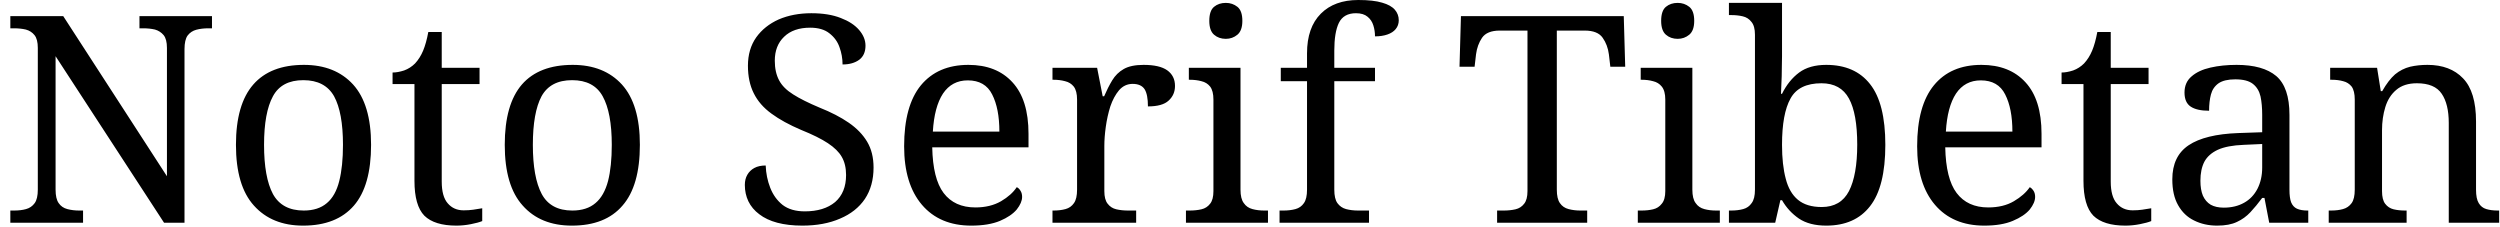 <svg width="121" height="11" viewBox="0 0 121 11" fill="none" xmlns="http://www.w3.org/2000/svg">
<path d="M4.02 10.78H0.5V10.19H0.68C0.9 10.19 1.093 10.167 1.26 10.12C1.433 10.073 1.573 9.977 1.68 9.83C1.78 9.69 1.83 9.473 1.83 9.18V2.32C1.83 2.04 1.777 1.833 1.67 1.7C1.563 1.567 1.423 1.477 1.25 1.43C1.077 1.39 0.887 1.37 0.68 1.37H0.5V0.78H3.06L8.08 8.53V2.32C8.08 2.04 8.027 1.833 7.92 1.7C7.807 1.567 7.667 1.477 7.5 1.43C7.327 1.39 7.137 1.37 6.93 1.37H6.75V0.78H10.26V1.37H10.08C9.873 1.37 9.68 1.393 9.5 1.44C9.327 1.487 9.187 1.58 9.08 1.72C8.98 1.86 8.93 2.08 8.93 2.38V10.78H7.94L2.69 2.72V9.18C2.69 9.473 2.74 9.69 2.84 9.83C2.94 9.977 3.08 10.073 3.26 10.12C3.44 10.167 3.63 10.19 3.83 10.19H4.02V10.78ZM14.67 10.92C13.663 10.92 12.87 10.597 12.29 9.95C11.71 9.31 11.42 8.33 11.42 7.01C11.42 5.703 11.7 4.73 12.26 4.09C12.813 3.457 13.63 3.14 14.71 3.14C15.717 3.14 16.51 3.457 17.09 4.09C17.67 4.73 17.96 5.703 17.96 7.01C17.96 8.33 17.683 9.31 17.13 9.95C16.57 10.597 15.75 10.92 14.67 10.92ZM14.7 10.19C15.167 10.19 15.54 10.07 15.82 9.83C16.1 9.597 16.3 9.24 16.42 8.76C16.54 8.287 16.6 7.703 16.6 7.01C16.6 5.97 16.457 5.187 16.17 4.66C15.877 4.14 15.38 3.88 14.68 3.88C13.98 3.88 13.49 4.14 13.21 4.66C12.923 5.187 12.78 5.97 12.78 7.01C12.78 8.057 12.923 8.85 13.21 9.39C13.503 9.923 14 10.19 14.7 10.19ZM22.09 10.92C21.383 10.92 20.867 10.76 20.54 10.44C20.22 10.113 20.06 9.55 20.06 8.75V4.07H19V3.51C19.167 3.51 19.353 3.477 19.56 3.41C19.76 3.337 19.937 3.223 20.09 3.07C20.25 2.897 20.38 2.69 20.48 2.45C20.58 2.21 20.663 1.91 20.73 1.55H21.38V3.28H23.21V4.07H21.38V8.79C21.38 9.27 21.477 9.62 21.67 9.84C21.863 10.067 22.12 10.18 22.44 10.18C22.607 10.18 22.76 10.17 22.9 10.15C23.04 10.13 23.187 10.107 23.34 10.08V10.7C23.213 10.753 23.03 10.803 22.79 10.85C22.55 10.897 22.317 10.92 22.09 10.92ZM27.68 10.92C26.667 10.92 25.873 10.597 25.3 9.95C24.72 9.31 24.43 8.33 24.43 7.01C24.43 5.703 24.707 4.73 25.26 4.09C25.813 3.457 26.633 3.14 27.72 3.14C28.727 3.14 29.52 3.457 30.1 4.09C30.68 4.73 30.97 5.703 30.97 7.01C30.97 8.33 30.69 9.31 30.13 9.95C29.577 10.597 28.76 10.92 27.68 10.92ZM27.7 10.19C28.167 10.19 28.54 10.07 28.82 9.83C29.1 9.597 29.303 9.24 29.43 8.76C29.55 8.287 29.61 7.703 29.61 7.01C29.61 5.97 29.463 5.187 29.17 4.66C28.883 4.14 28.39 3.88 27.69 3.88C26.99 3.88 26.497 4.14 26.21 4.66C25.93 5.187 25.79 5.97 25.79 7.01C25.79 8.057 25.933 8.85 26.22 9.39C26.507 9.923 27 10.19 27.7 10.19ZM38.83 10.92C38.377 10.92 37.973 10.873 37.62 10.78C37.273 10.687 36.983 10.55 36.75 10.37C36.517 10.197 36.34 9.987 36.22 9.74C36.107 9.5 36.05 9.237 36.05 8.95C36.05 8.763 36.09 8.6 36.17 8.46C36.25 8.32 36.363 8.21 36.51 8.13C36.657 8.05 36.84 8.01 37.06 8.01C37.073 8.39 37.147 8.75 37.28 9.09C37.413 9.43 37.613 9.707 37.88 9.92C38.153 10.127 38.51 10.23 38.95 10.23C39.57 10.23 40.06 10.08 40.42 9.78C40.773 9.473 40.95 9.037 40.95 8.47C40.95 8.123 40.88 7.83 40.74 7.59C40.607 7.357 40.383 7.137 40.07 6.93C39.757 6.723 39.327 6.51 38.78 6.29C38.2 6.043 37.72 5.78 37.34 5.5C36.953 5.22 36.667 4.89 36.48 4.51C36.293 4.137 36.2 3.693 36.2 3.18C36.2 2.647 36.333 2.19 36.6 1.81C36.867 1.437 37.23 1.147 37.69 0.94C38.157 0.74 38.683 0.64 39.27 0.64C39.83 0.64 40.303 0.717 40.69 0.87C41.077 1.017 41.373 1.21 41.58 1.45C41.787 1.69 41.89 1.943 41.89 2.21C41.89 2.51 41.79 2.737 41.59 2.89C41.383 3.043 41.113 3.12 40.78 3.12C40.78 2.833 40.73 2.553 40.63 2.28C40.537 2.013 40.373 1.79 40.14 1.61C39.913 1.43 39.603 1.34 39.21 1.34C38.67 1.34 38.25 1.487 37.95 1.78C37.65 2.067 37.5 2.453 37.5 2.94C37.5 3.313 37.57 3.63 37.71 3.89C37.843 4.143 38.07 4.37 38.39 4.57C38.703 4.77 39.13 4.983 39.67 5.21C40.223 5.43 40.693 5.673 41.08 5.94C41.467 6.207 41.763 6.513 41.97 6.86C42.177 7.207 42.28 7.623 42.28 8.11C42.28 8.703 42.14 9.21 41.86 9.63C41.58 10.043 41.18 10.36 40.66 10.58C40.14 10.807 39.53 10.92 38.83 10.92ZM47.01 10.92C45.99 10.92 45.193 10.583 44.62 9.91C44.047 9.237 43.76 8.293 43.76 7.08C43.76 5.773 44.03 4.79 44.57 4.13C45.117 3.47 45.883 3.14 46.87 3.14C47.777 3.14 48.487 3.42 49 3.98C49.52 4.54 49.78 5.373 49.78 6.48V7.13H45.12C45.14 8.143 45.323 8.88 45.67 9.34C46.023 9.807 46.537 10.04 47.21 10.04C47.69 10.04 48.103 9.94 48.45 9.74C48.79 9.54 49.043 9.313 49.21 9.06C49.277 9.087 49.337 9.143 49.39 9.23C49.443 9.31 49.47 9.41 49.47 9.53C49.47 9.717 49.383 9.92 49.21 10.14C49.03 10.353 48.76 10.537 48.4 10.69C48.033 10.843 47.57 10.92 47.01 10.92ZM45.15 6.37H48.37C48.37 5.623 48.253 5.023 48.02 4.57C47.793 4.117 47.4 3.89 46.84 3.89C46.327 3.89 45.927 4.103 45.64 4.53C45.36 4.957 45.197 5.57 45.15 6.37ZM54.99 10.78H50.94V10.19H50.99C51.203 10.19 51.397 10.167 51.57 10.12C51.743 10.073 51.88 9.977 51.98 9.83C52.08 9.69 52.13 9.473 52.13 9.18V4.82C52.13 4.54 52.077 4.33 51.97 4.19C51.863 4.057 51.723 3.97 51.55 3.93C51.377 3.883 51.19 3.86 50.99 3.86H50.94V3.28H53.1L53.37 4.66H53.44C53.56 4.38 53.69 4.123 53.83 3.89C53.97 3.657 54.157 3.473 54.39 3.34C54.623 3.207 54.943 3.14 55.35 3.14C55.863 3.14 56.243 3.227 56.49 3.4C56.743 3.58 56.87 3.833 56.87 4.16C56.87 4.447 56.767 4.683 56.56 4.87C56.36 5.057 56.027 5.15 55.56 5.15C55.56 4.77 55.507 4.493 55.4 4.32C55.287 4.147 55.093 4.06 54.82 4.06C54.56 4.06 54.34 4.163 54.16 4.37C53.987 4.577 53.847 4.837 53.74 5.15C53.64 5.47 53.567 5.8 53.52 6.14C53.473 6.48 53.45 6.787 53.45 7.06V9.25C53.45 9.523 53.503 9.727 53.61 9.86C53.717 10 53.857 10.09 54.03 10.13C54.203 10.17 54.393 10.19 54.6 10.19H54.99V10.78ZM61.37 10.78H57.4V10.19H57.58C57.787 10.19 57.977 10.17 58.15 10.13C58.323 10.09 58.463 10 58.57 9.86C58.677 9.727 58.73 9.523 58.73 9.25V4.82C58.73 4.54 58.677 4.33 58.57 4.19C58.463 4.057 58.323 3.97 58.15 3.93C57.977 3.883 57.787 3.86 57.58 3.86H57.54V3.28H60.04V9.18C60.04 9.473 60.093 9.69 60.2 9.83C60.3 9.977 60.44 10.073 60.62 10.12C60.793 10.167 60.983 10.19 61.19 10.19H61.37V10.78ZM59.33 1.88C59.103 1.88 58.913 1.813 58.76 1.68C58.607 1.547 58.53 1.323 58.53 1.01C58.53 0.683 58.607 0.457 58.76 0.33C58.913 0.203 59.103 0.14 59.33 0.14C59.543 0.14 59.73 0.203 59.89 0.33C60.05 0.457 60.13 0.683 60.13 1.01C60.13 1.323 60.05 1.547 59.89 1.68C59.73 1.813 59.543 1.88 59.33 1.88ZM66.26 10.78H61.93V10.19H62.12C62.333 10.19 62.527 10.167 62.7 10.12C62.873 10.073 63.01 9.977 63.11 9.83C63.21 9.69 63.26 9.473 63.26 9.18V3.93H61.99V3.28H63.26V2.58C63.26 1.747 63.483 1.107 63.93 0.66C64.37 0.22 64.973 0 65.74 0C66.227 0 66.613 0.043 66.9 0.13C67.18 0.21 67.383 0.323 67.51 0.47C67.637 0.617 67.7 0.787 67.7 0.98C67.7 1.147 67.65 1.29 67.55 1.41C67.457 1.523 67.323 1.61 67.15 1.67C66.977 1.73 66.777 1.76 66.55 1.76C66.55 1.573 66.523 1.397 66.47 1.23C66.417 1.057 66.323 0.917 66.19 0.81C66.057 0.697 65.87 0.64 65.63 0.64C65.23 0.64 64.953 0.797 64.8 1.11C64.653 1.417 64.58 1.863 64.58 2.45V3.28H66.55V3.93H64.58V9.18C64.58 9.473 64.63 9.69 64.73 9.83C64.837 9.977 64.977 10.073 65.15 10.12C65.33 10.167 65.523 10.19 65.73 10.19H66.26V10.78ZM76.82 10.78H72.46V10.19H72.78C72.987 10.19 73.177 10.17 73.35 10.13C73.523 10.09 73.663 10 73.77 9.86C73.877 9.727 73.93 9.523 73.93 9.25V1.48H72.59C72.177 1.48 71.89 1.597 71.73 1.83C71.577 2.057 71.48 2.323 71.44 2.63L71.37 3.23H70.64L70.71 0.78H78.59L78.66 3.23H77.94L77.87 2.63C77.83 2.323 77.73 2.057 77.57 1.83C77.41 1.597 77.12 1.48 76.7 1.48H75.35V9.18C75.35 9.473 75.4 9.69 75.5 9.83C75.6 9.977 75.74 10.073 75.92 10.12C76.1 10.167 76.29 10.19 76.49 10.19H76.82V10.78ZM83.24 10.78H79.27V10.19H79.45C79.657 10.19 79.843 10.17 80.01 10.13C80.183 10.09 80.323 10 80.43 9.86C80.543 9.727 80.6 9.523 80.6 9.25V4.82C80.6 4.54 80.543 4.33 80.43 4.19C80.323 4.057 80.183 3.97 80.01 3.93C79.843 3.883 79.657 3.86 79.45 3.86H79.41V3.28H81.91V9.18C81.91 9.473 81.963 9.69 82.07 9.83C82.17 9.977 82.31 10.073 82.49 10.12C82.663 10.167 82.853 10.19 83.06 10.19H83.24V10.78ZM81.2 1.88C80.973 1.88 80.783 1.813 80.63 1.68C80.477 1.547 80.4 1.323 80.4 1.01C80.4 0.683 80.477 0.457 80.63 0.33C80.783 0.203 80.973 0.14 81.2 0.14C81.413 0.14 81.6 0.203 81.76 0.33C81.92 0.457 82 0.683 82 1.01C82 1.323 81.92 1.547 81.76 1.68C81.6 1.813 81.413 1.88 81.2 1.88ZM88.39 10.92C87.85 10.92 87.41 10.807 87.07 10.58C86.73 10.347 86.457 10.05 86.25 9.69H86.17L85.92 10.78H83.68V10.19H83.79C84.003 10.19 84.197 10.167 84.37 10.12C84.543 10.073 84.68 9.977 84.78 9.83C84.887 9.69 84.94 9.473 84.94 9.18V1.68C84.94 1.4 84.883 1.193 84.77 1.06C84.663 0.92 84.523 0.83 84.35 0.79C84.183 0.75 83.997 0.73 83.79 0.73H83.68V0.14H86.25V2.72C86.25 2.873 86.247 3.073 86.24 3.32C86.24 3.573 86.233 3.813 86.22 4.04C86.213 4.267 86.207 4.433 86.2 4.54H86.25C86.463 4.107 86.74 3.763 87.08 3.51C87.413 3.263 87.85 3.14 88.39 3.14C89.317 3.14 90.023 3.45 90.51 4.07C91.003 4.69 91.25 5.67 91.25 7.01C91.25 8.363 91.003 9.353 90.51 9.98C90.023 10.607 89.317 10.92 88.39 10.92ZM88.17 10.02C88.783 10.02 89.223 9.763 89.49 9.25C89.757 8.73 89.89 7.98 89.89 7C89.89 6 89.757 5.257 89.49 4.77C89.223 4.277 88.78 4.03 88.16 4.03C87.427 4.03 86.927 4.277 86.66 4.77C86.387 5.257 86.25 6.003 86.25 7.01C86.25 7.657 86.31 8.203 86.43 8.65C86.543 9.097 86.74 9.437 87.02 9.67C87.3 9.903 87.683 10.02 88.17 10.02ZM96.04 10.92C95.02 10.92 94.223 10.583 93.65 9.91C93.077 9.237 92.79 8.293 92.79 7.08C92.79 5.773 93.06 4.79 93.6 4.13C94.14 3.47 94.907 3.14 95.9 3.14C96.807 3.14 97.517 3.42 98.03 3.98C98.55 4.54 98.81 5.373 98.81 6.48V7.13H94.15C94.17 8.143 94.353 8.88 94.7 9.34C95.053 9.807 95.563 10.04 96.23 10.04C96.717 10.04 97.13 9.94 97.47 9.74C97.81 9.54 98.067 9.313 98.24 9.06C98.3 9.087 98.36 9.143 98.42 9.23C98.473 9.31 98.5 9.41 98.5 9.53C98.5 9.717 98.413 9.92 98.24 10.14C98.06 10.353 97.787 10.537 97.42 10.69C97.06 10.843 96.6 10.92 96.04 10.92ZM94.18 6.37H97.4C97.4 5.623 97.283 5.023 97.05 4.57C96.823 4.117 96.43 3.89 95.87 3.89C95.357 3.89 94.957 4.103 94.67 4.53C94.39 4.957 94.227 5.57 94.18 6.37ZM102.87 10.92C102.163 10.92 101.647 10.76 101.32 10.44C101 10.113 100.84 9.55 100.84 8.75V4.07H99.78V3.51C99.947 3.51 100.133 3.477 100.34 3.41C100.54 3.337 100.717 3.223 100.87 3.07C101.03 2.897 101.16 2.69 101.26 2.45C101.36 2.21 101.443 1.91 101.51 1.55H102.16V3.28H103.99V4.07H102.16V8.79C102.16 9.27 102.257 9.62 102.45 9.84C102.643 10.067 102.9 10.18 103.22 10.18C103.387 10.18 103.54 10.17 103.68 10.15C103.82 10.13 103.967 10.107 104.12 10.08V10.7C103.993 10.753 103.81 10.803 103.57 10.85C103.33 10.897 103.097 10.92 102.87 10.92ZM107.31 10.92C106.897 10.92 106.523 10.837 106.19 10.67C105.863 10.51 105.607 10.263 105.42 9.93C105.233 9.603 105.14 9.187 105.14 8.68C105.14 7.933 105.403 7.383 105.93 7.03C106.457 6.677 107.257 6.48 108.33 6.44L109.49 6.4V5.56C109.49 5.22 109.463 4.923 109.41 4.67C109.35 4.41 109.227 4.207 109.04 4.06C108.853 3.913 108.57 3.84 108.19 3.84C107.837 3.84 107.567 3.903 107.38 4.03C107.193 4.163 107.07 4.343 107.01 4.57C106.95 4.797 106.92 5.06 106.92 5.36C106.527 5.36 106.23 5.293 106.03 5.16C105.83 5.027 105.73 4.8 105.73 4.48C105.73 4.153 105.843 3.893 106.07 3.7C106.297 3.5 106.603 3.357 106.99 3.27C107.37 3.183 107.79 3.14 108.25 3.14C109.103 3.14 109.743 3.32 110.17 3.68C110.597 4.047 110.81 4.673 110.81 5.56V9.18C110.81 9.447 110.837 9.65 110.89 9.79C110.95 9.937 111.043 10.04 111.17 10.1C111.303 10.16 111.473 10.19 111.68 10.19H111.72V10.78H109.83L109.6 9.58H109.49C109.297 9.84 109.107 10.07 108.92 10.27C108.733 10.47 108.517 10.627 108.27 10.74C108.023 10.86 107.703 10.92 107.31 10.92ZM107.63 10.05C108.01 10.05 108.34 9.97 108.62 9.81C108.893 9.657 109.107 9.433 109.26 9.14C109.413 8.84 109.49 8.497 109.49 8.11V6.97L108.6 7.01C108.067 7.03 107.647 7.11 107.34 7.25C107.04 7.39 106.823 7.583 106.69 7.83C106.563 8.077 106.5 8.383 106.5 8.75C106.5 9.037 106.54 9.277 106.62 9.47C106.707 9.663 106.833 9.81 107 9.91C107.167 10.003 107.377 10.05 107.63 10.05ZM116.48 10.78H112.71V10.19H112.82C113.04 10.19 113.233 10.167 113.4 10.12C113.573 10.073 113.713 9.977 113.82 9.83C113.92 9.69 113.97 9.473 113.97 9.18V4.82C113.97 4.54 113.92 4.33 113.82 4.19C113.713 4.057 113.577 3.97 113.41 3.93C113.243 3.883 113.057 3.86 112.85 3.86H112.78V3.28H115.05L115.23 4.41H115.3C115.5 4.057 115.707 3.787 115.92 3.6C116.14 3.42 116.383 3.297 116.65 3.23C116.91 3.17 117.19 3.14 117.49 3.14C118.223 3.14 118.797 3.357 119.21 3.79C119.63 4.223 119.84 4.92 119.84 5.88V9.18C119.84 9.473 119.883 9.69 119.97 9.83C120.057 9.977 120.18 10.073 120.34 10.12C120.5 10.167 120.683 10.19 120.89 10.19H120.96V10.78H118.52V5.95C118.52 5.343 118.407 4.873 118.18 4.54C117.953 4.2 117.553 4.03 116.98 4.03C116.56 4.03 116.227 4.137 115.98 4.35C115.733 4.557 115.557 4.833 115.45 5.18C115.343 5.527 115.29 5.9 115.29 6.3V9.25C115.29 9.523 115.34 9.727 115.44 9.86C115.547 10 115.683 10.09 115.85 10.13C116.017 10.17 116.203 10.19 116.41 10.19H116.48V10.78Z" fill="black"/>
</svg>
